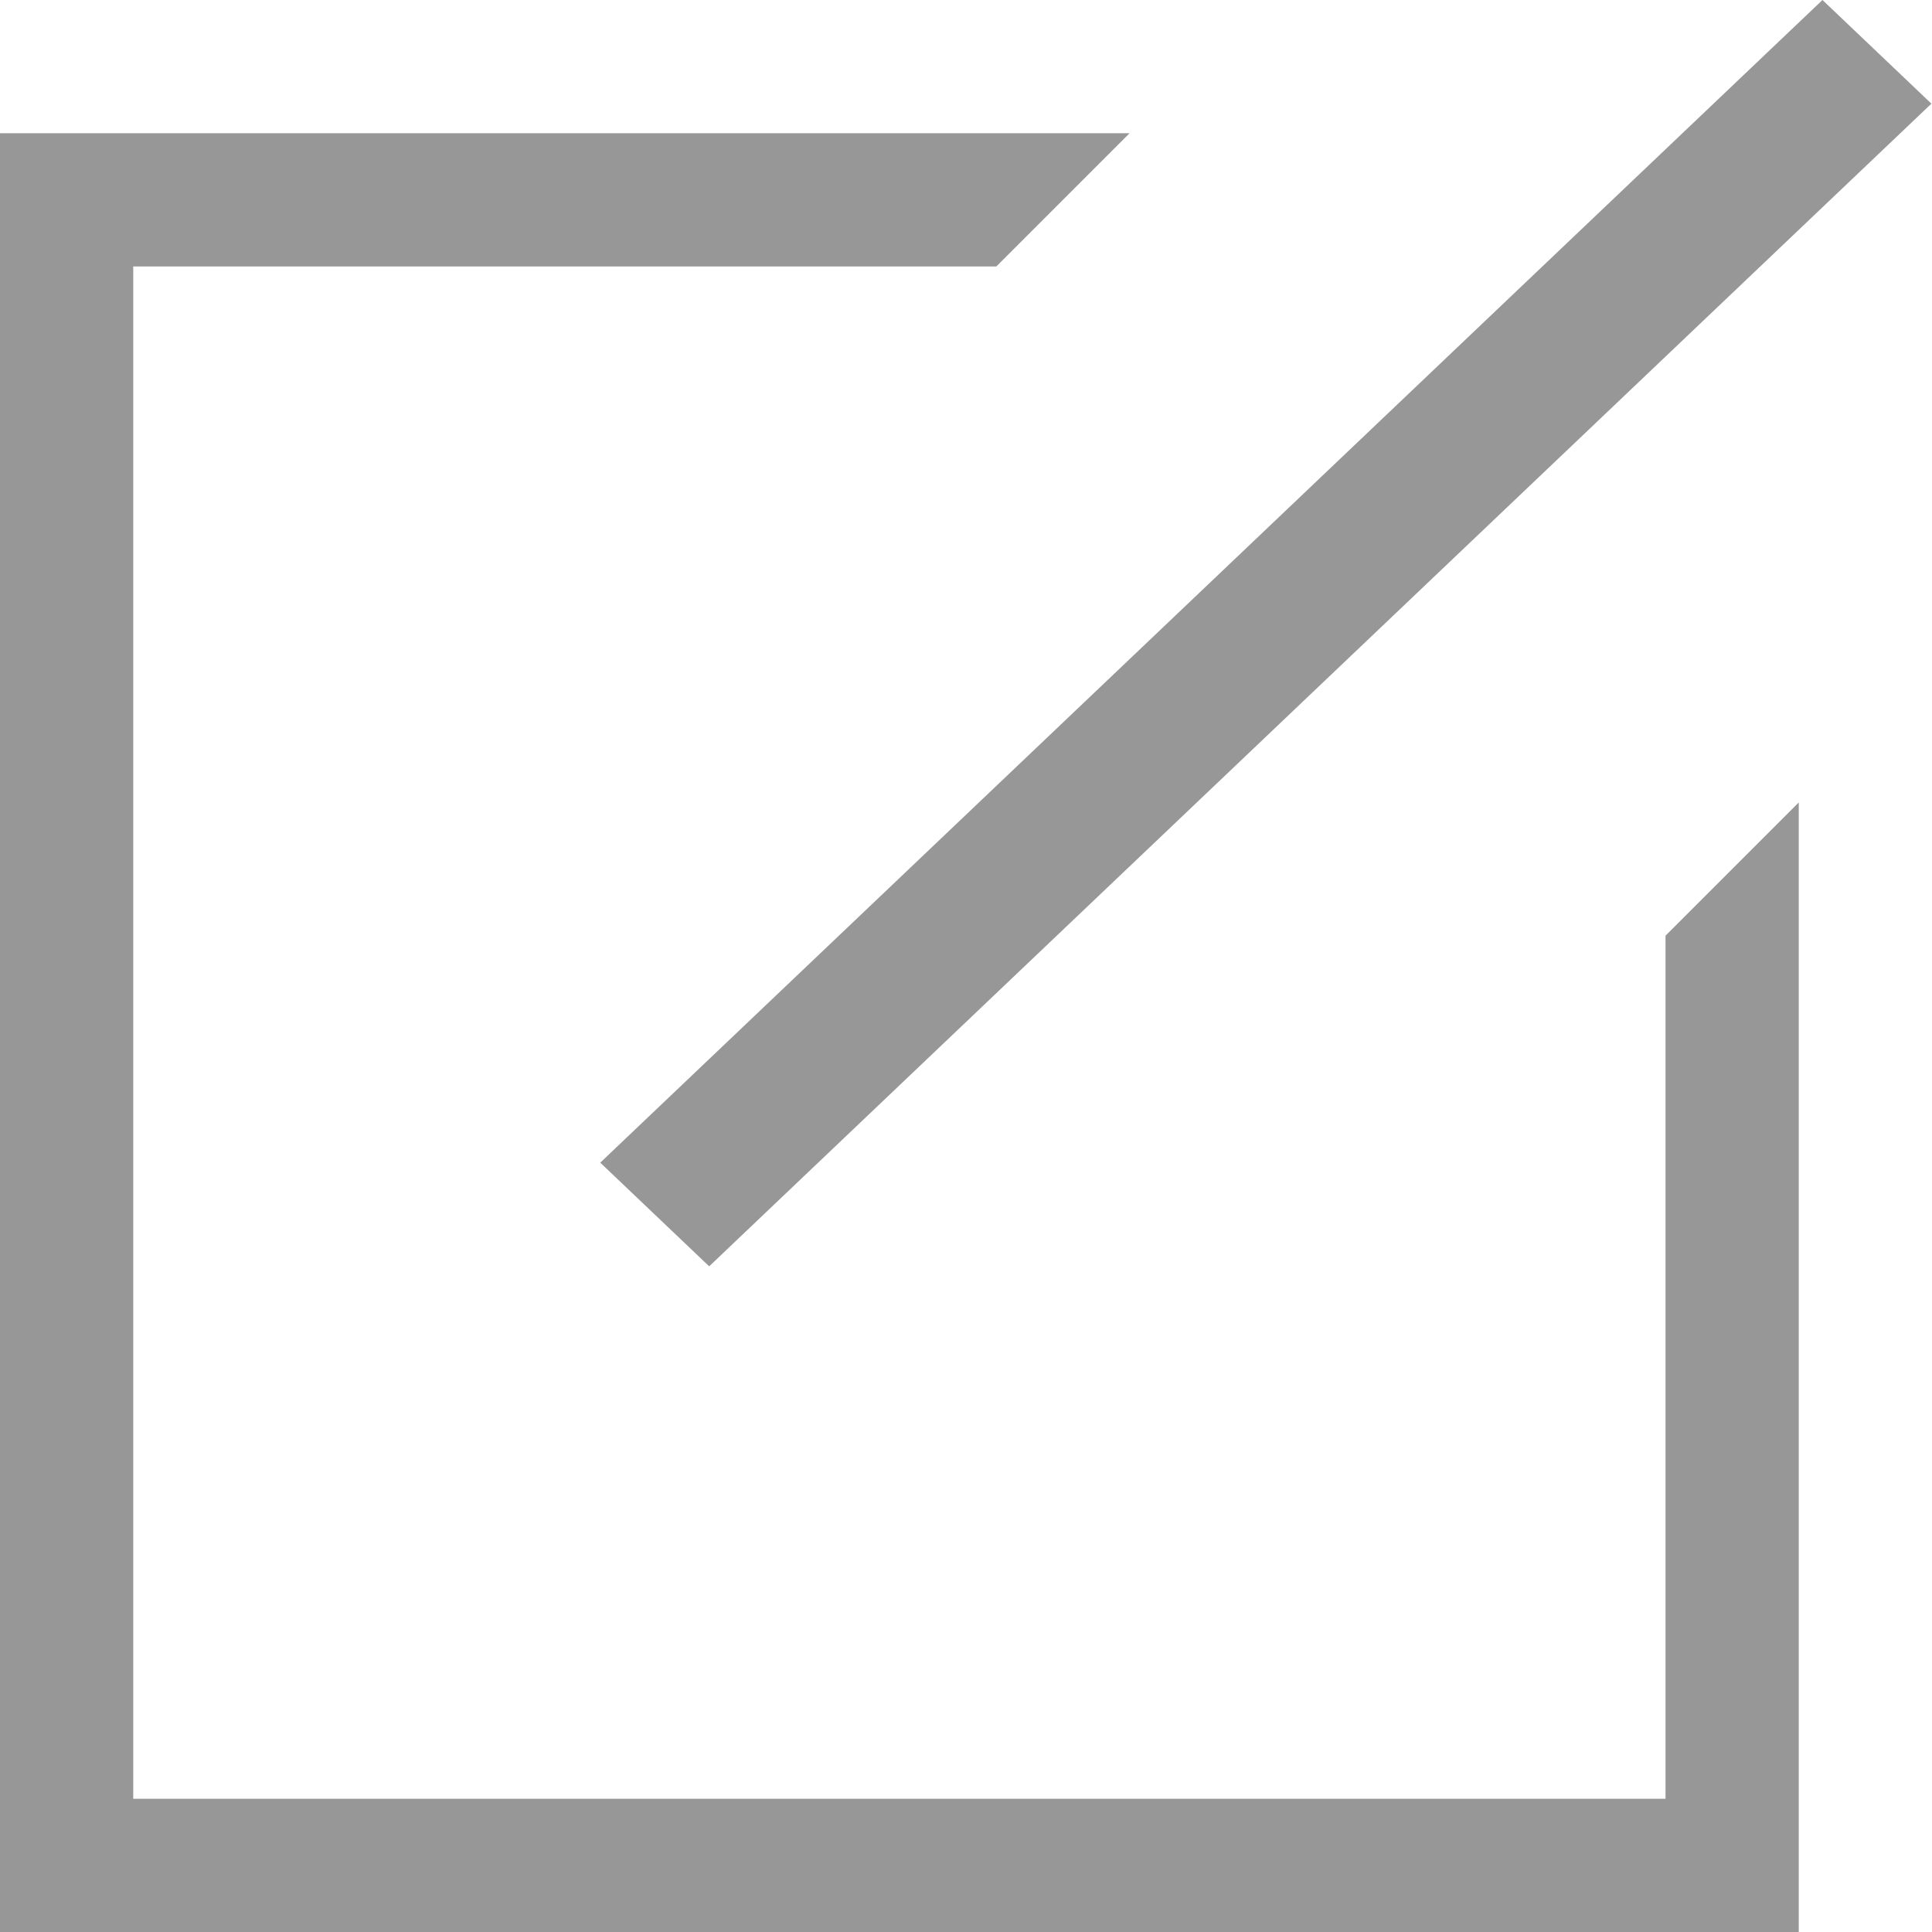 <svg xmlns="http://www.w3.org/2000/svg" width="29" height="29" viewBox="0 0 29 29">
  <defs>
    <style>
      .cls-1 {
        fill: #979797;
        fill-rule: evenodd;
      }
    </style>
  </defs>
  <path id="矩形_10" data-name="矩形 10" class="cls-1" d="M98.645,196.008l-1.635-1.556L115.356,177l1.635,1.556ZM90,181v23h23V191.045l2-2V206H88V179h16.955l-2,2H90Z" transform="translate(-88 -177)"/>
</svg>
